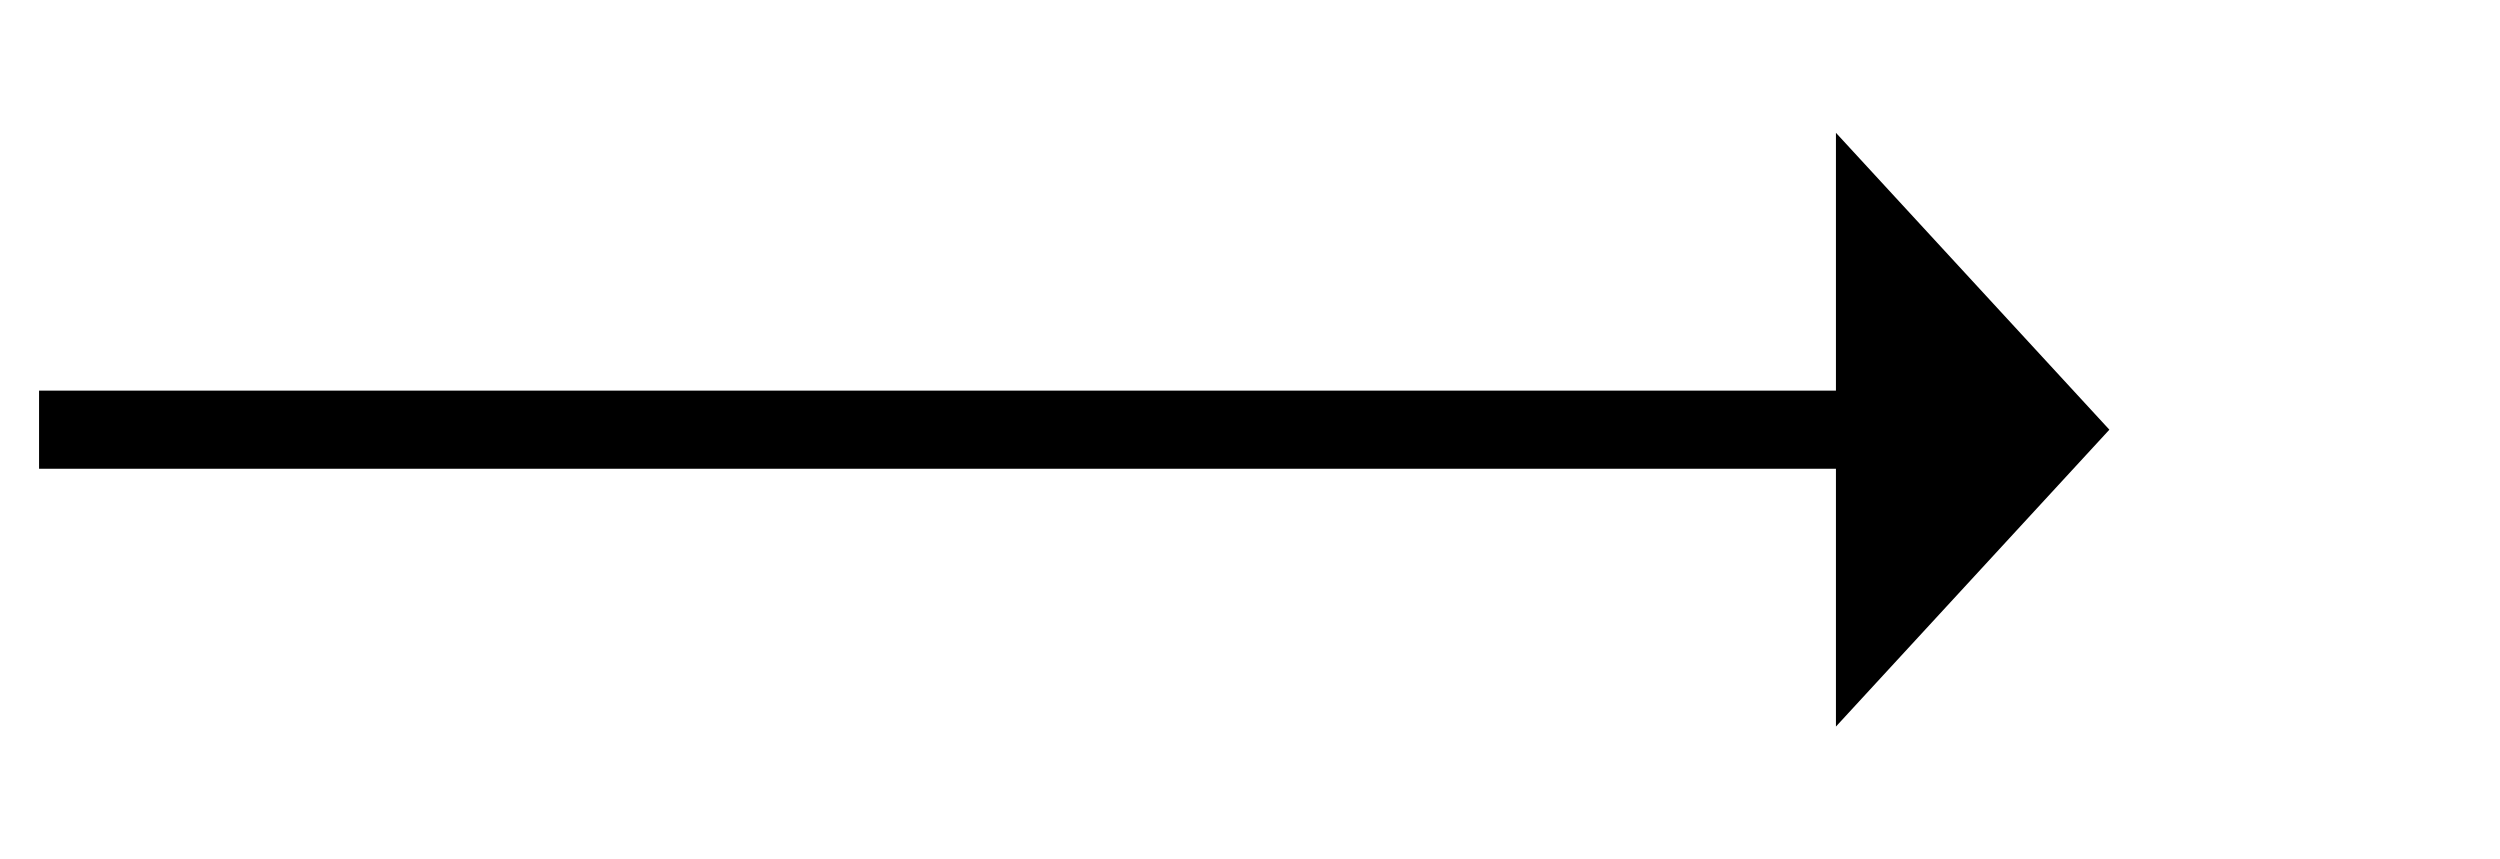 ﻿<?xml version="1.0" encoding="utf-8"?>
<svg version="1.1" xmlns:xlink="http://www.w3.org/1999/xlink" width="64px" height="22px" xmlns="http://www.w3.org/2000/svg">
  <g transform="matrix(1 0 0 1 -771 -691 )">
    <path d="M 818 709.6  L 825 702  L 818 694.4  L 818 709.6  Z " fill-rule="nonzero" fill="#000000" stroke="none" />
    <path d="M 772 702  L 819 702  " stroke-width="2" stroke="#000000" fill="none" />
  </g>
</svg>
